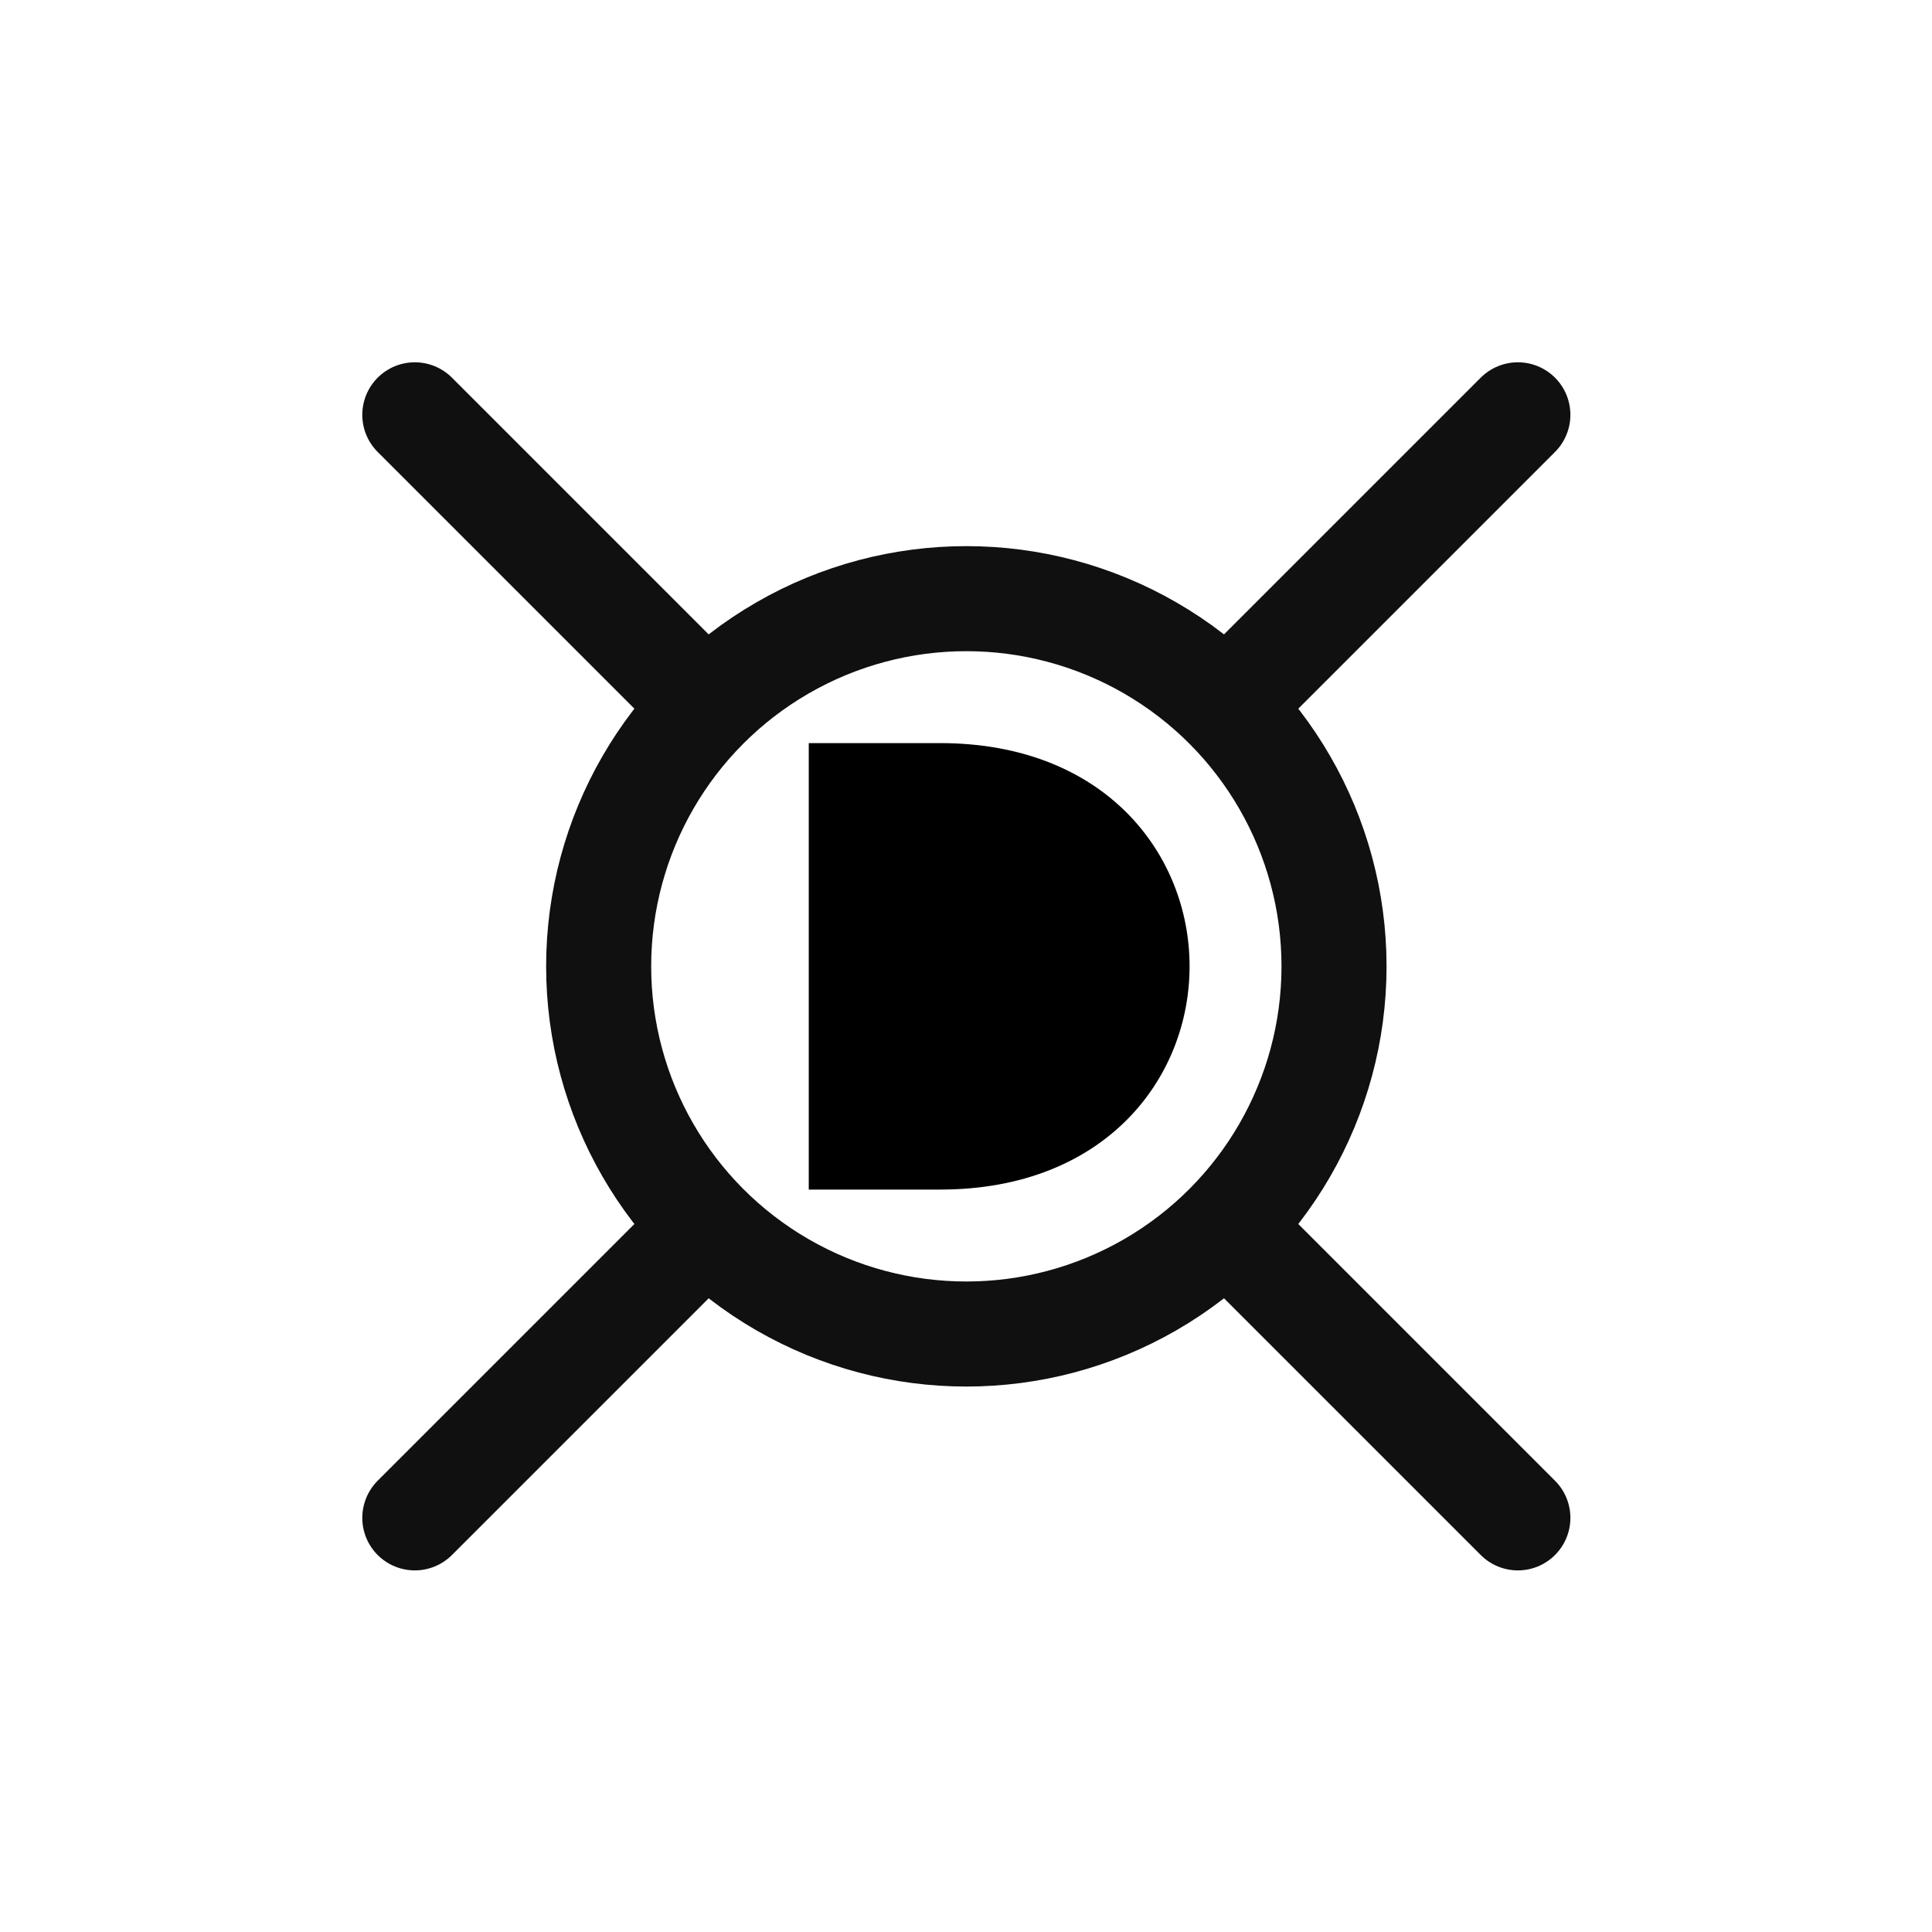 <?xml version="1.0" encoding="UTF-8" standalone="no"?>
<svg
   version="1.1"
   id="Logo_Complete"
   x="0px"
   y="0px"
   viewBox="-110 -110 640 640"
   xml:space="preserve"
   sodipodi:docname="Logo2021_darkgrey_small.svg"
   inkscape:version="1.1.1 (c3084ef, 2021-09-22)"
   inkscape:export-filename="/Users/rob/OneDrive - Donex UG (haftungsbeschränkt)/General/00 Misc/Logo/Logo2021_blachsmall.png"
   inkscape:export-xdpi="300"
   inkscape:export-ydpi="300"
   style="enable-background:new -25 -25 470 470;"
   xmlns:inkscape="http://www.inkscape.org/namespaces/inkscape"
   xmlns:sodipodi="http://sodipodi.sourceforge.net/DTD/sodipodi-0.dtd"
   xmlns="http://www.w3.org/2000/svg"
   xmlns:svg="http://www.w3.org/2000/svg"
   xmlns:rdf="http://www.w3.org/1999/02/22-rdf-syntax-ns#"
   xmlns:cc="http://creativecommons.org/ns#"
   xmlns:dc="http://purl.org/dc/elements/1.1/"><defs
   id="defs19" /><sodipodi:namedview
   pagecolor="#ffffff"
   bordercolor="#666666"
   borderopacity="1"
   objecttolerance="10"
   gridtolerance="10"
   guidetolerance="10"
   inkscape:pageopacity="0"
   inkscape:pageshadow="2"
   inkscape:window-width="1440"
   inkscape:window-height="786"
   id="namedview17"
   showgrid="false"
   inkscape:zoom="0.86862846"
   inkscape:cx="341.34272"
   inkscape:cy="315.43981"
   inkscape:window-x="0"
   inkscape:window-y="25"
   inkscape:window-maximized="1"
   inkscape:current-layer="g1207"
   inkscape:document-rotation="0"
   inkscape:pagecheckerboard="1" />
 <style
   type="text/css"
   id="style2">
	 .st0{fill:none;stroke:#D9D9D9;stroke-width:40;stroke-miterlimit:10;}
	 .st1{fill:none;stroke:#D9D9D9;stroke-width:40;stroke-linecap:round;stroke-miterlimit:10;}
	 .st2{fill:none;}
	 .st3{fill:#D9D9D9;stroke:#D9D9D9;stroke-width:30;stroke-miterlimit:10;}
 </style>
 
 <g
   id="g1207"
   transform="matrix(0.87,0,0,0.87,-16.087,-16.087)"><g
     id="OX"
     style="stroke:#101010;stroke-opacity:1"
     transform="translate(50,50)">
	 <circle
   id="circle"
   class="st0"
   cx="210"
   cy="210"
   r="140"
   style="stroke:#101010;stroke-opacity:1" />
	 <line
   id="right_top"
   class="st1"
   x1="310"
   y1="110"
   x2="420"
   y2="0"
   style="stroke:#101010;stroke-opacity:1" />
	 <line
   id="left_top"
   class="st1"
   x1="110"
   y1="110"
   x2="0"
   y2="0"
   style="stroke:#101010;stroke-opacity:1" />
	 <line
   id="left_bottom"
   class="st1"
   x1="110"
   y1="310"
   x2="0"
   y2="420"
   style="stroke:#101010;stroke-opacity:1" />
	 <line
   id="right_bottom"
   class="st1"
   x1="310"
   y1="310"
   x2="420"
   y2="420"
   style="stroke:#101010;stroke-opacity:1" />
	 <animateTransform
   repeatCount="1"
   attributeName="transform"
   type="rotate"
   from="0 210 210"
   to="90 210 210"
   begin="0"
   dur="1s" />
 </g><path
     style="fill:#000000;fill-opacity:1;stroke:none;stroke-width:1px;stroke-linecap:butt;stroke-linejoin:miter;stroke-opacity:1"
     d="m 200,345 c 0,0 -13,0 50,0 63,0 95,-42.5 95,-85 0,-42.5 -32,-85 -95,-85 -63,0 -50,0 -50,0 z"
     id="path852"
     sodipodi:nodetypes="czszcc"
     inkscape:export-xdpi="300"
     inkscape:export-ydpi="300" /></g>
</svg>

